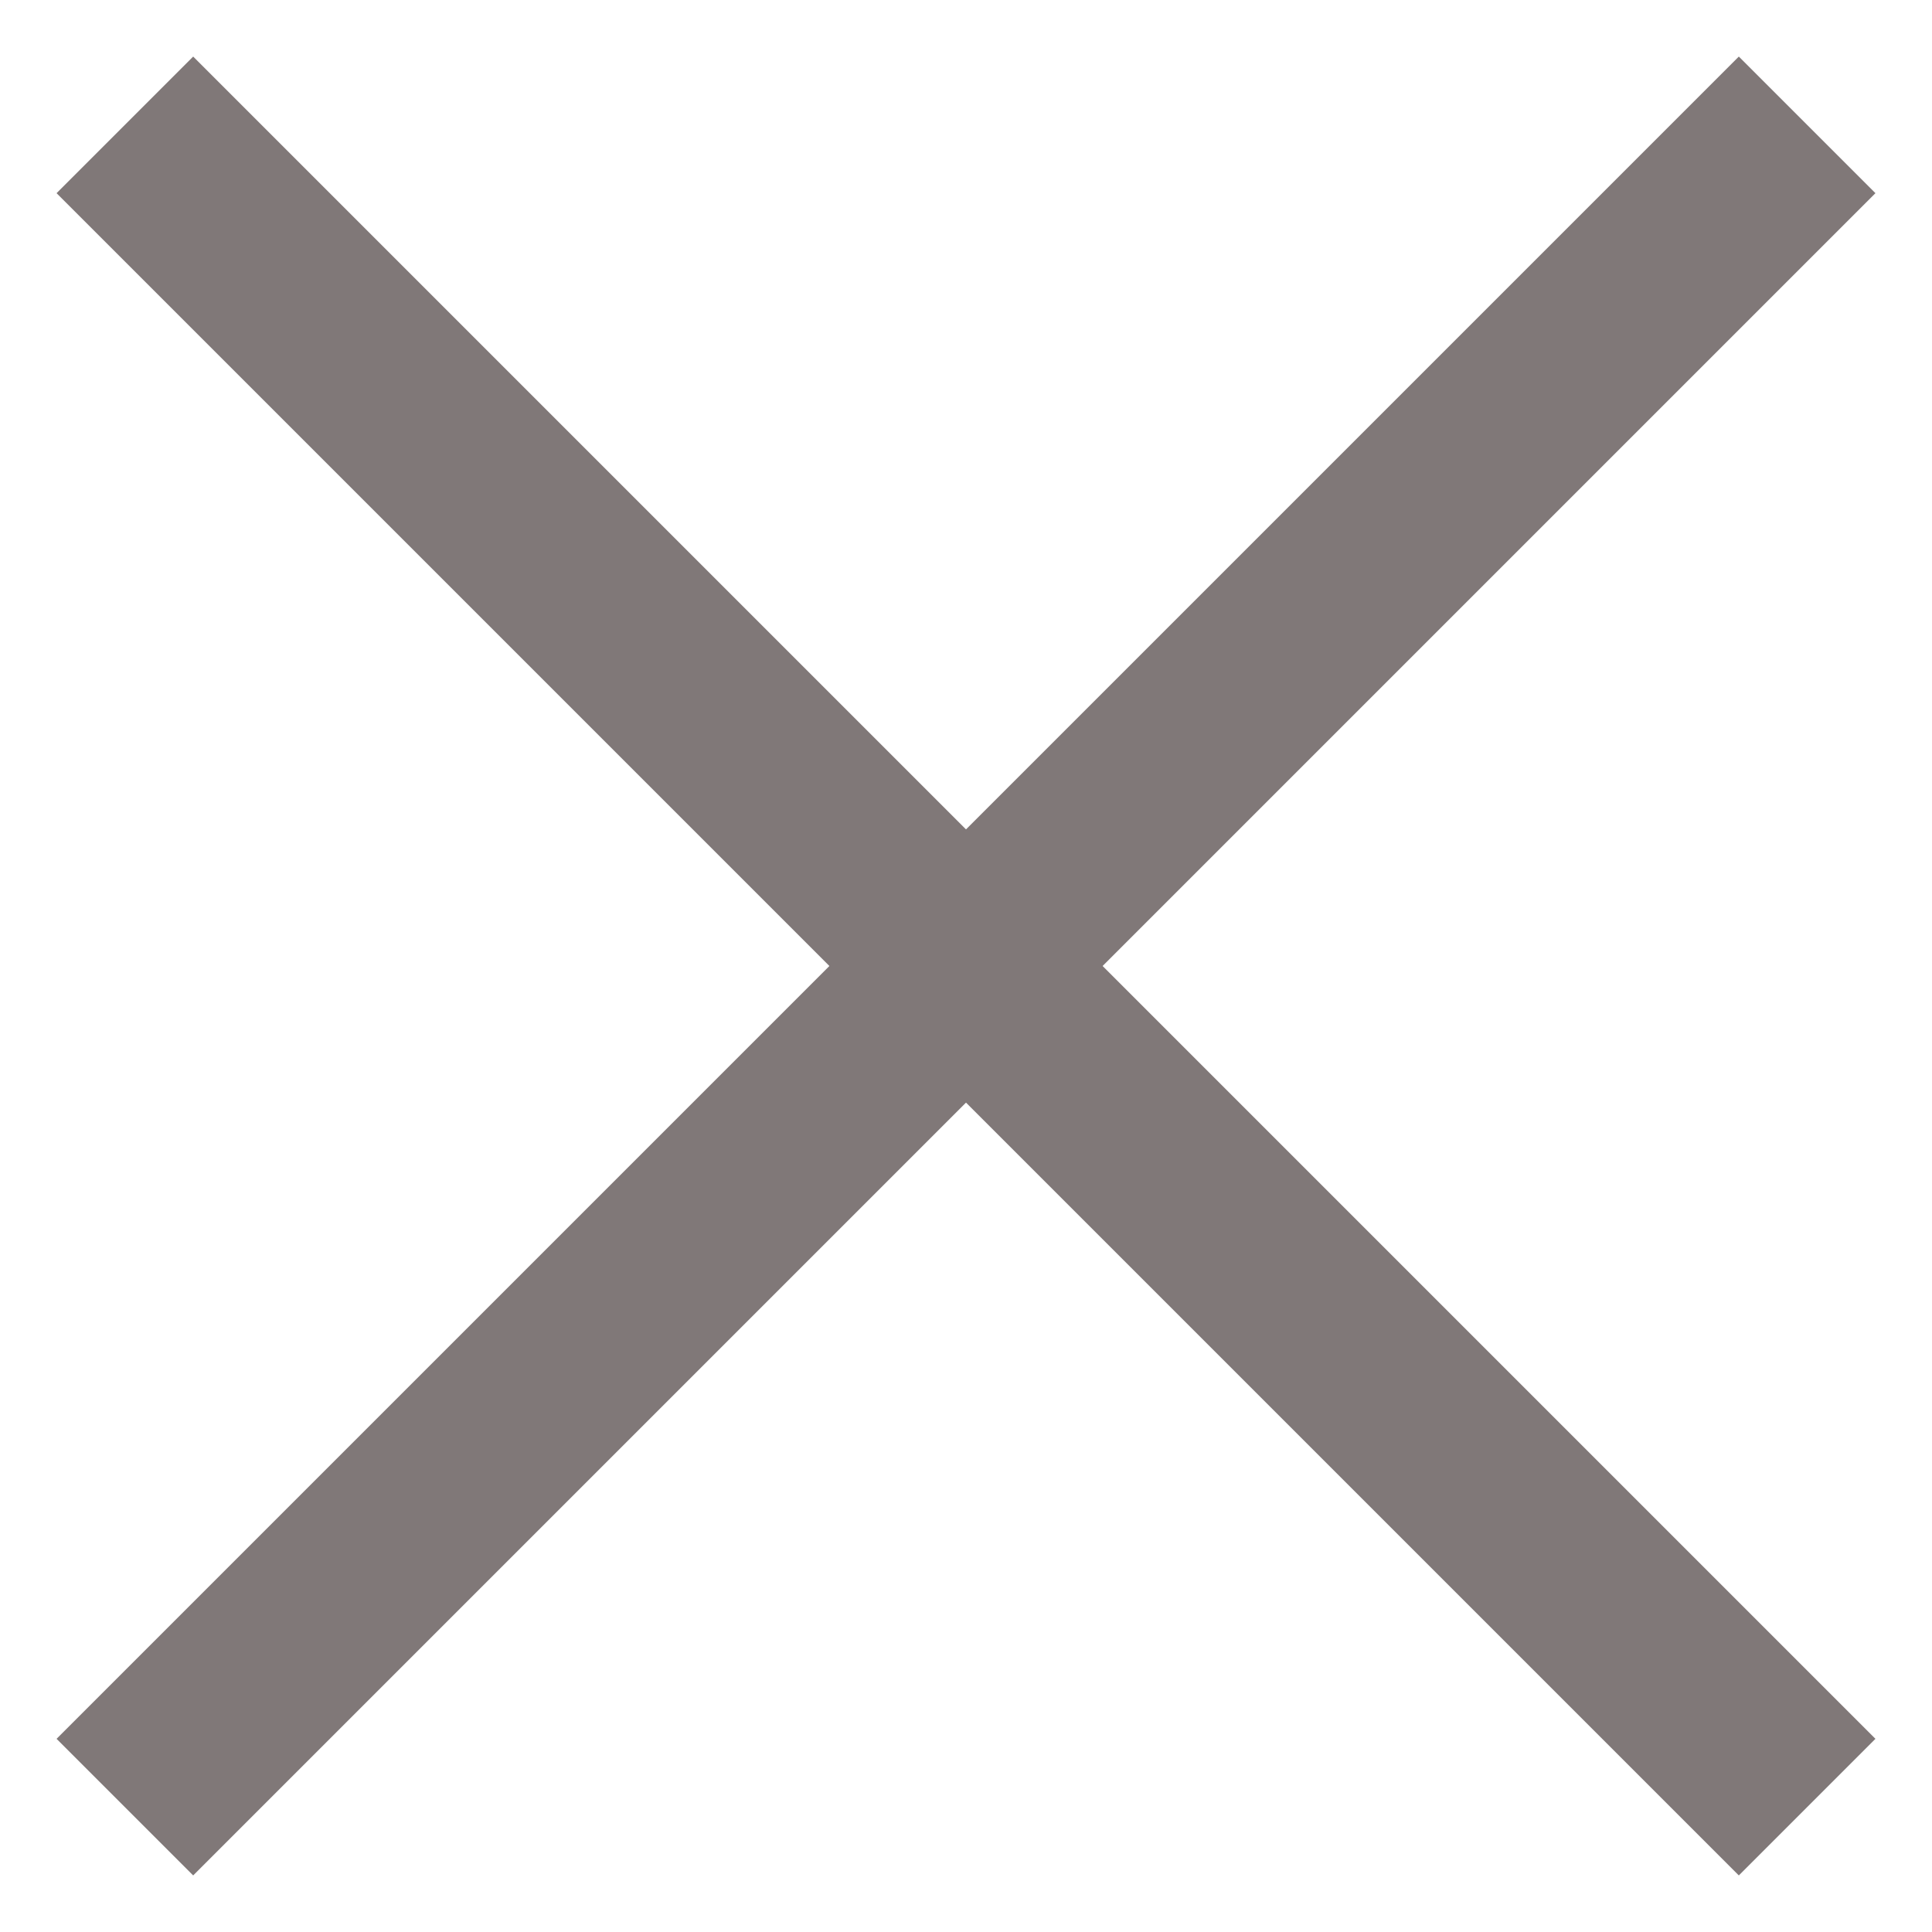 <?xml version="1.0" encoding="UTF-8"?>
<svg width="20px" height="20px" viewBox="0 0 20 20" version="1.1" xmlns="http://www.w3.org/2000/svg" xmlns:xlink="http://www.w3.org/1999/xlink">
    <!-- Generator: Sketch 57.1 (83088) - https://sketch.com -->
    <title>Add</title>
    <desc>Created with Sketch.</desc>
    <g id="Symbols" stroke="none" stroke-width="1" fill="none" fill-rule="evenodd" stroke-linecap="square">
        <g id="Icon/Close" transform="translate(-14, -14)" stroke="#807878" stroke-width="2">
            <g id="Add" transform="translate(24, 24) rotate(45) translate(-24, -24) translate(12, 12)">
                <path d="M12,23.314 L12,0.686" id="Line"></path>
                <path d="M23.314,12 L0.686,12" id="Line" transform="translate(12, 12) rotate(180) translate(-12, -12) "></path>
            </g>
        </g>
    </g>
</svg>